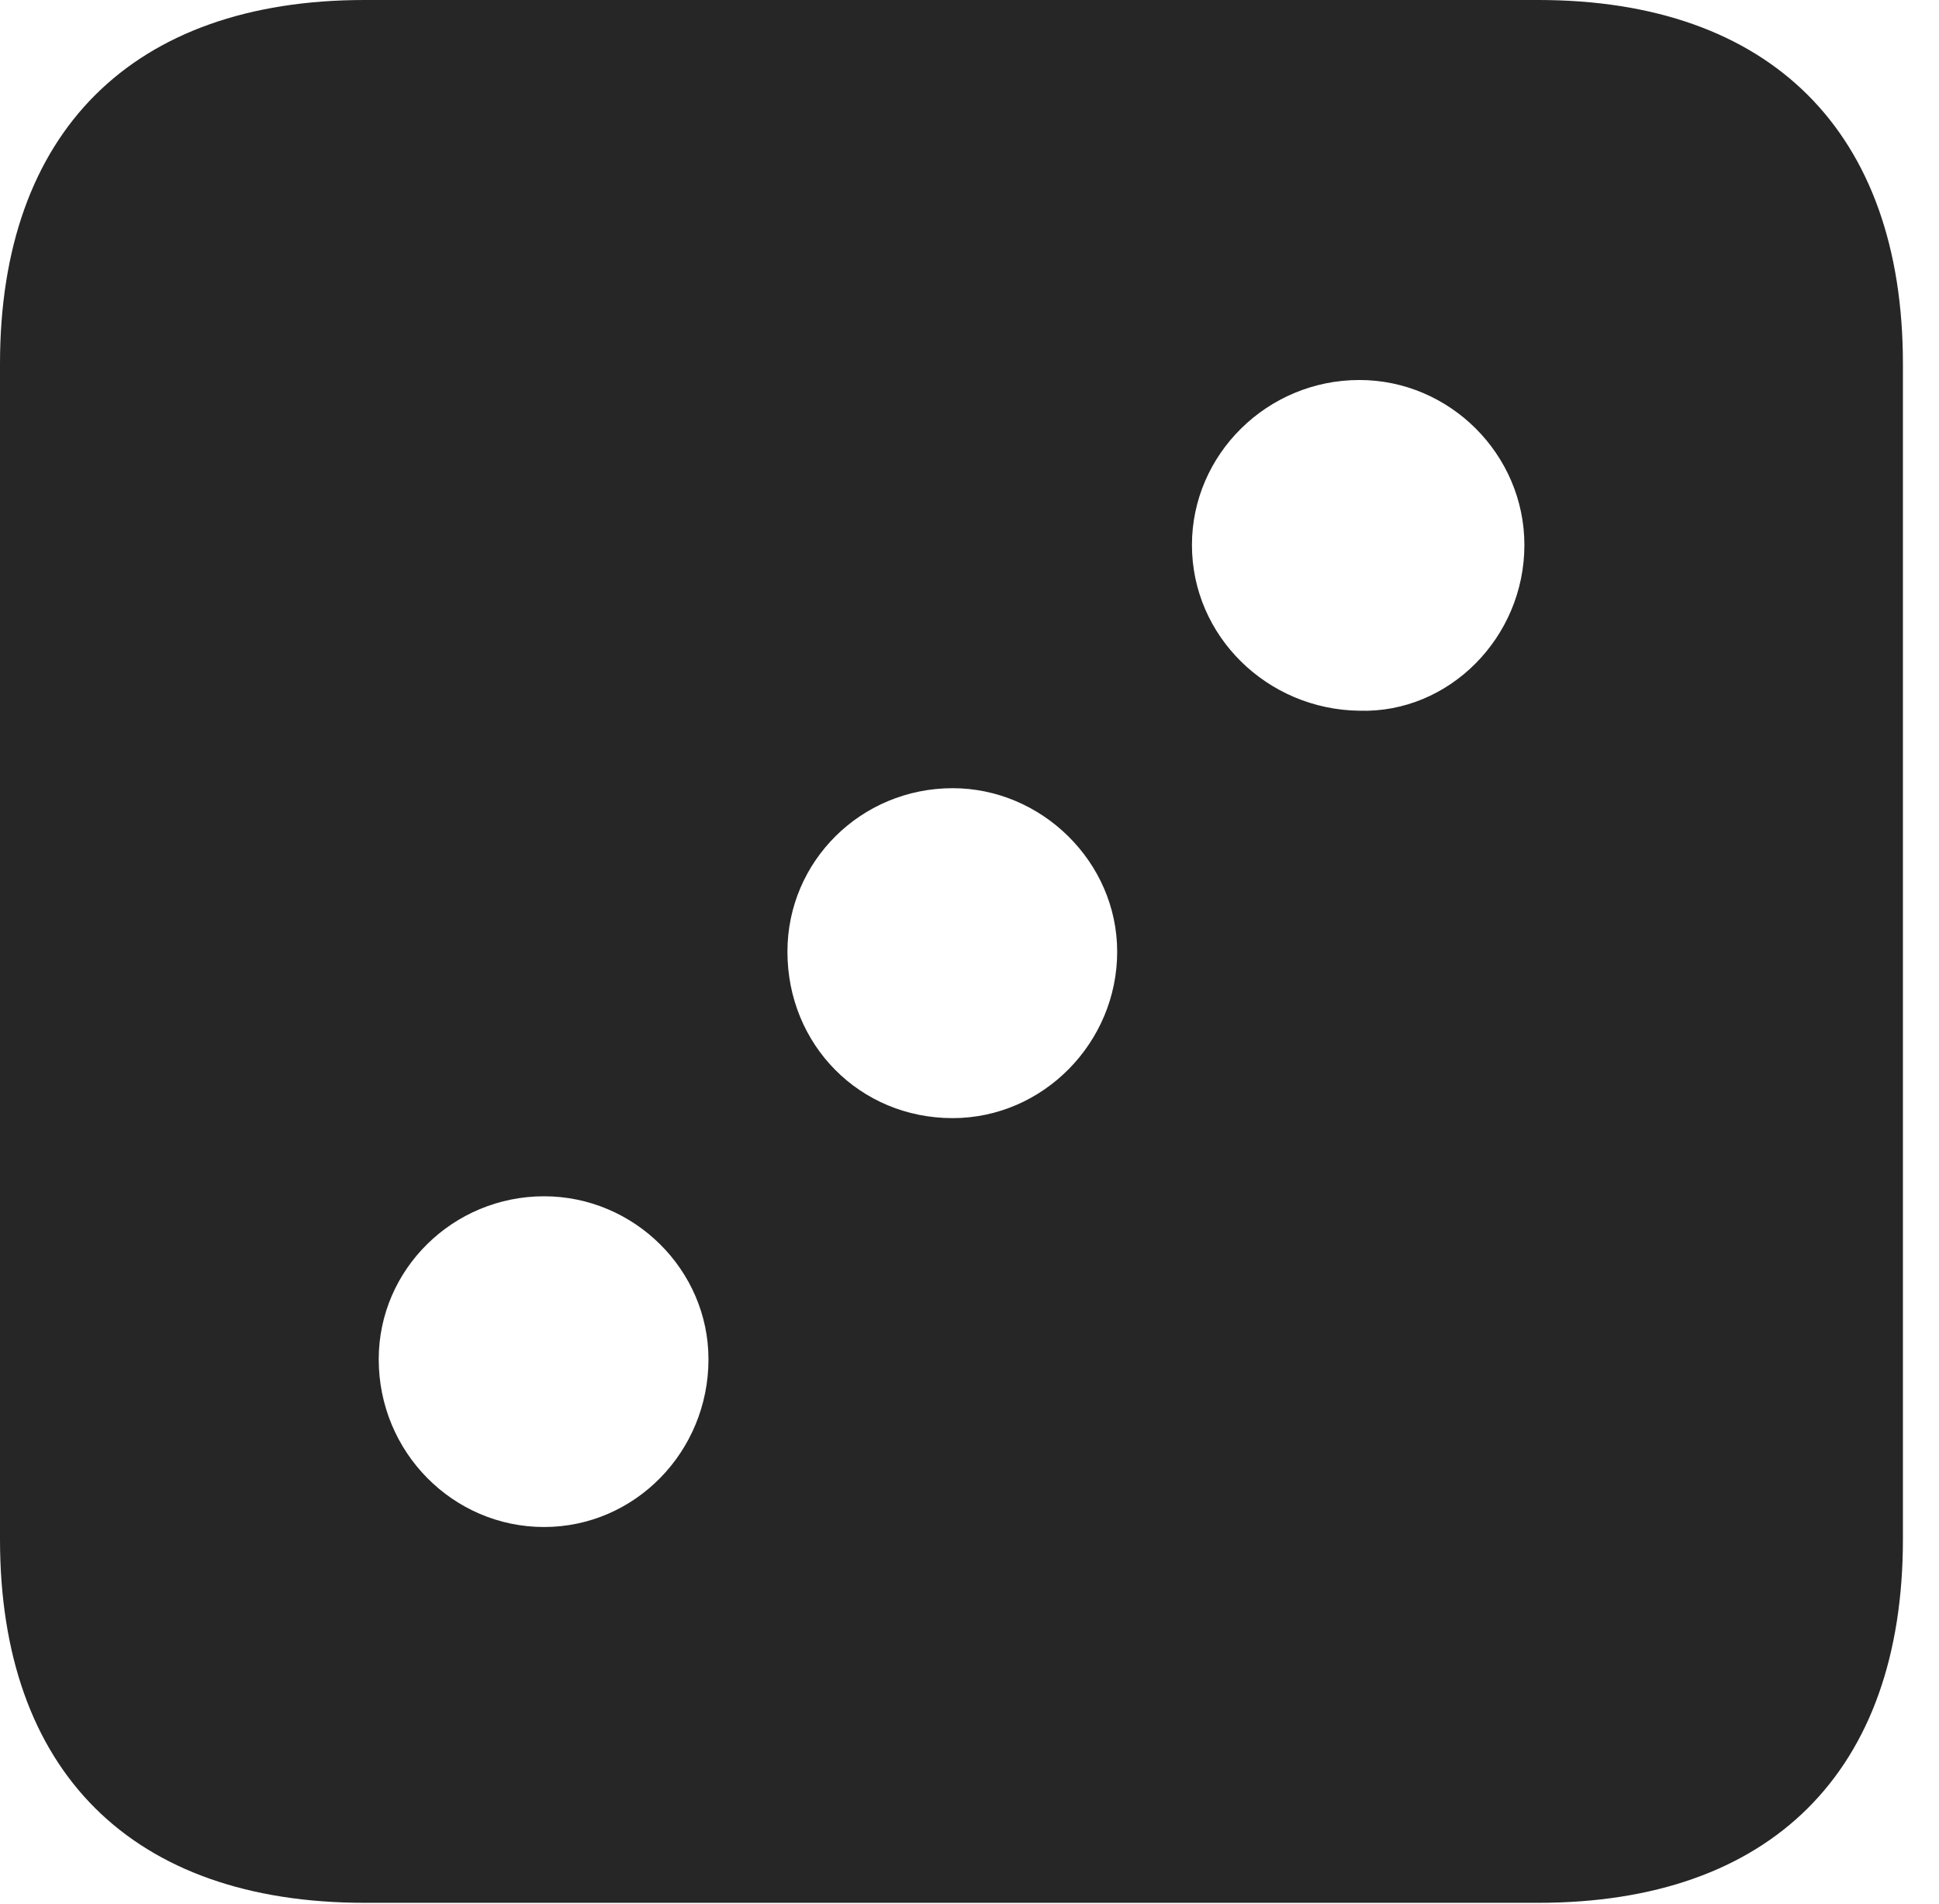<?xml version="1.0" encoding="UTF-8"?>
<!--Generator: Apple Native CoreSVG 326-->
<!DOCTYPE svg PUBLIC "-//W3C//DTD SVG 1.1//EN" "http://www.w3.org/Graphics/SVG/1.1/DTD/svg11.dtd">
<svg version="1.1" xmlns="http://www.w3.org/2000/svg" xmlns:xlink="http://www.w3.org/1999/xlink"
       viewBox="0 0 19.399 19.053">
       <g>
              <rect height="19.053" opacity="0" width="19.399" x="0" y="0" />
              <path d="M19.038 3.639L19.038 15.401C19.038 17.726 17.716 19.038 15.39 19.038L3.648 19.038C1.324 19.038 0 17.726 0 15.401L0 3.639C0 1.322 1.324 0 3.648 0L15.39 0C17.716 0 19.038 1.322 19.038 3.639ZM3.789 13.6C3.789 14.531 4.534 15.278 5.443 15.278C6.354 15.278 7.088 14.523 7.088 13.6C7.088 12.707 6.346 11.969 5.443 11.969C4.534 11.969 3.789 12.699 3.789 13.6ZM7.878 9.522C7.878 10.454 8.601 11.187 9.531 11.187C10.435 11.187 11.177 10.432 11.177 9.522C11.177 8.623 10.42 7.886 9.531 7.886C8.616 7.886 7.878 8.616 7.878 9.522ZM11.925 5.453C11.925 6.363 12.677 7.099 13.6 7.111C14.496 7.138 15.251 6.378 15.251 5.453C15.251 4.547 14.504 3.802 13.6 3.802C12.677 3.802 11.925 4.547 11.925 5.453Z"
                     fill="currentColor" fill-opacity="0.85" />
       </g>
</svg>